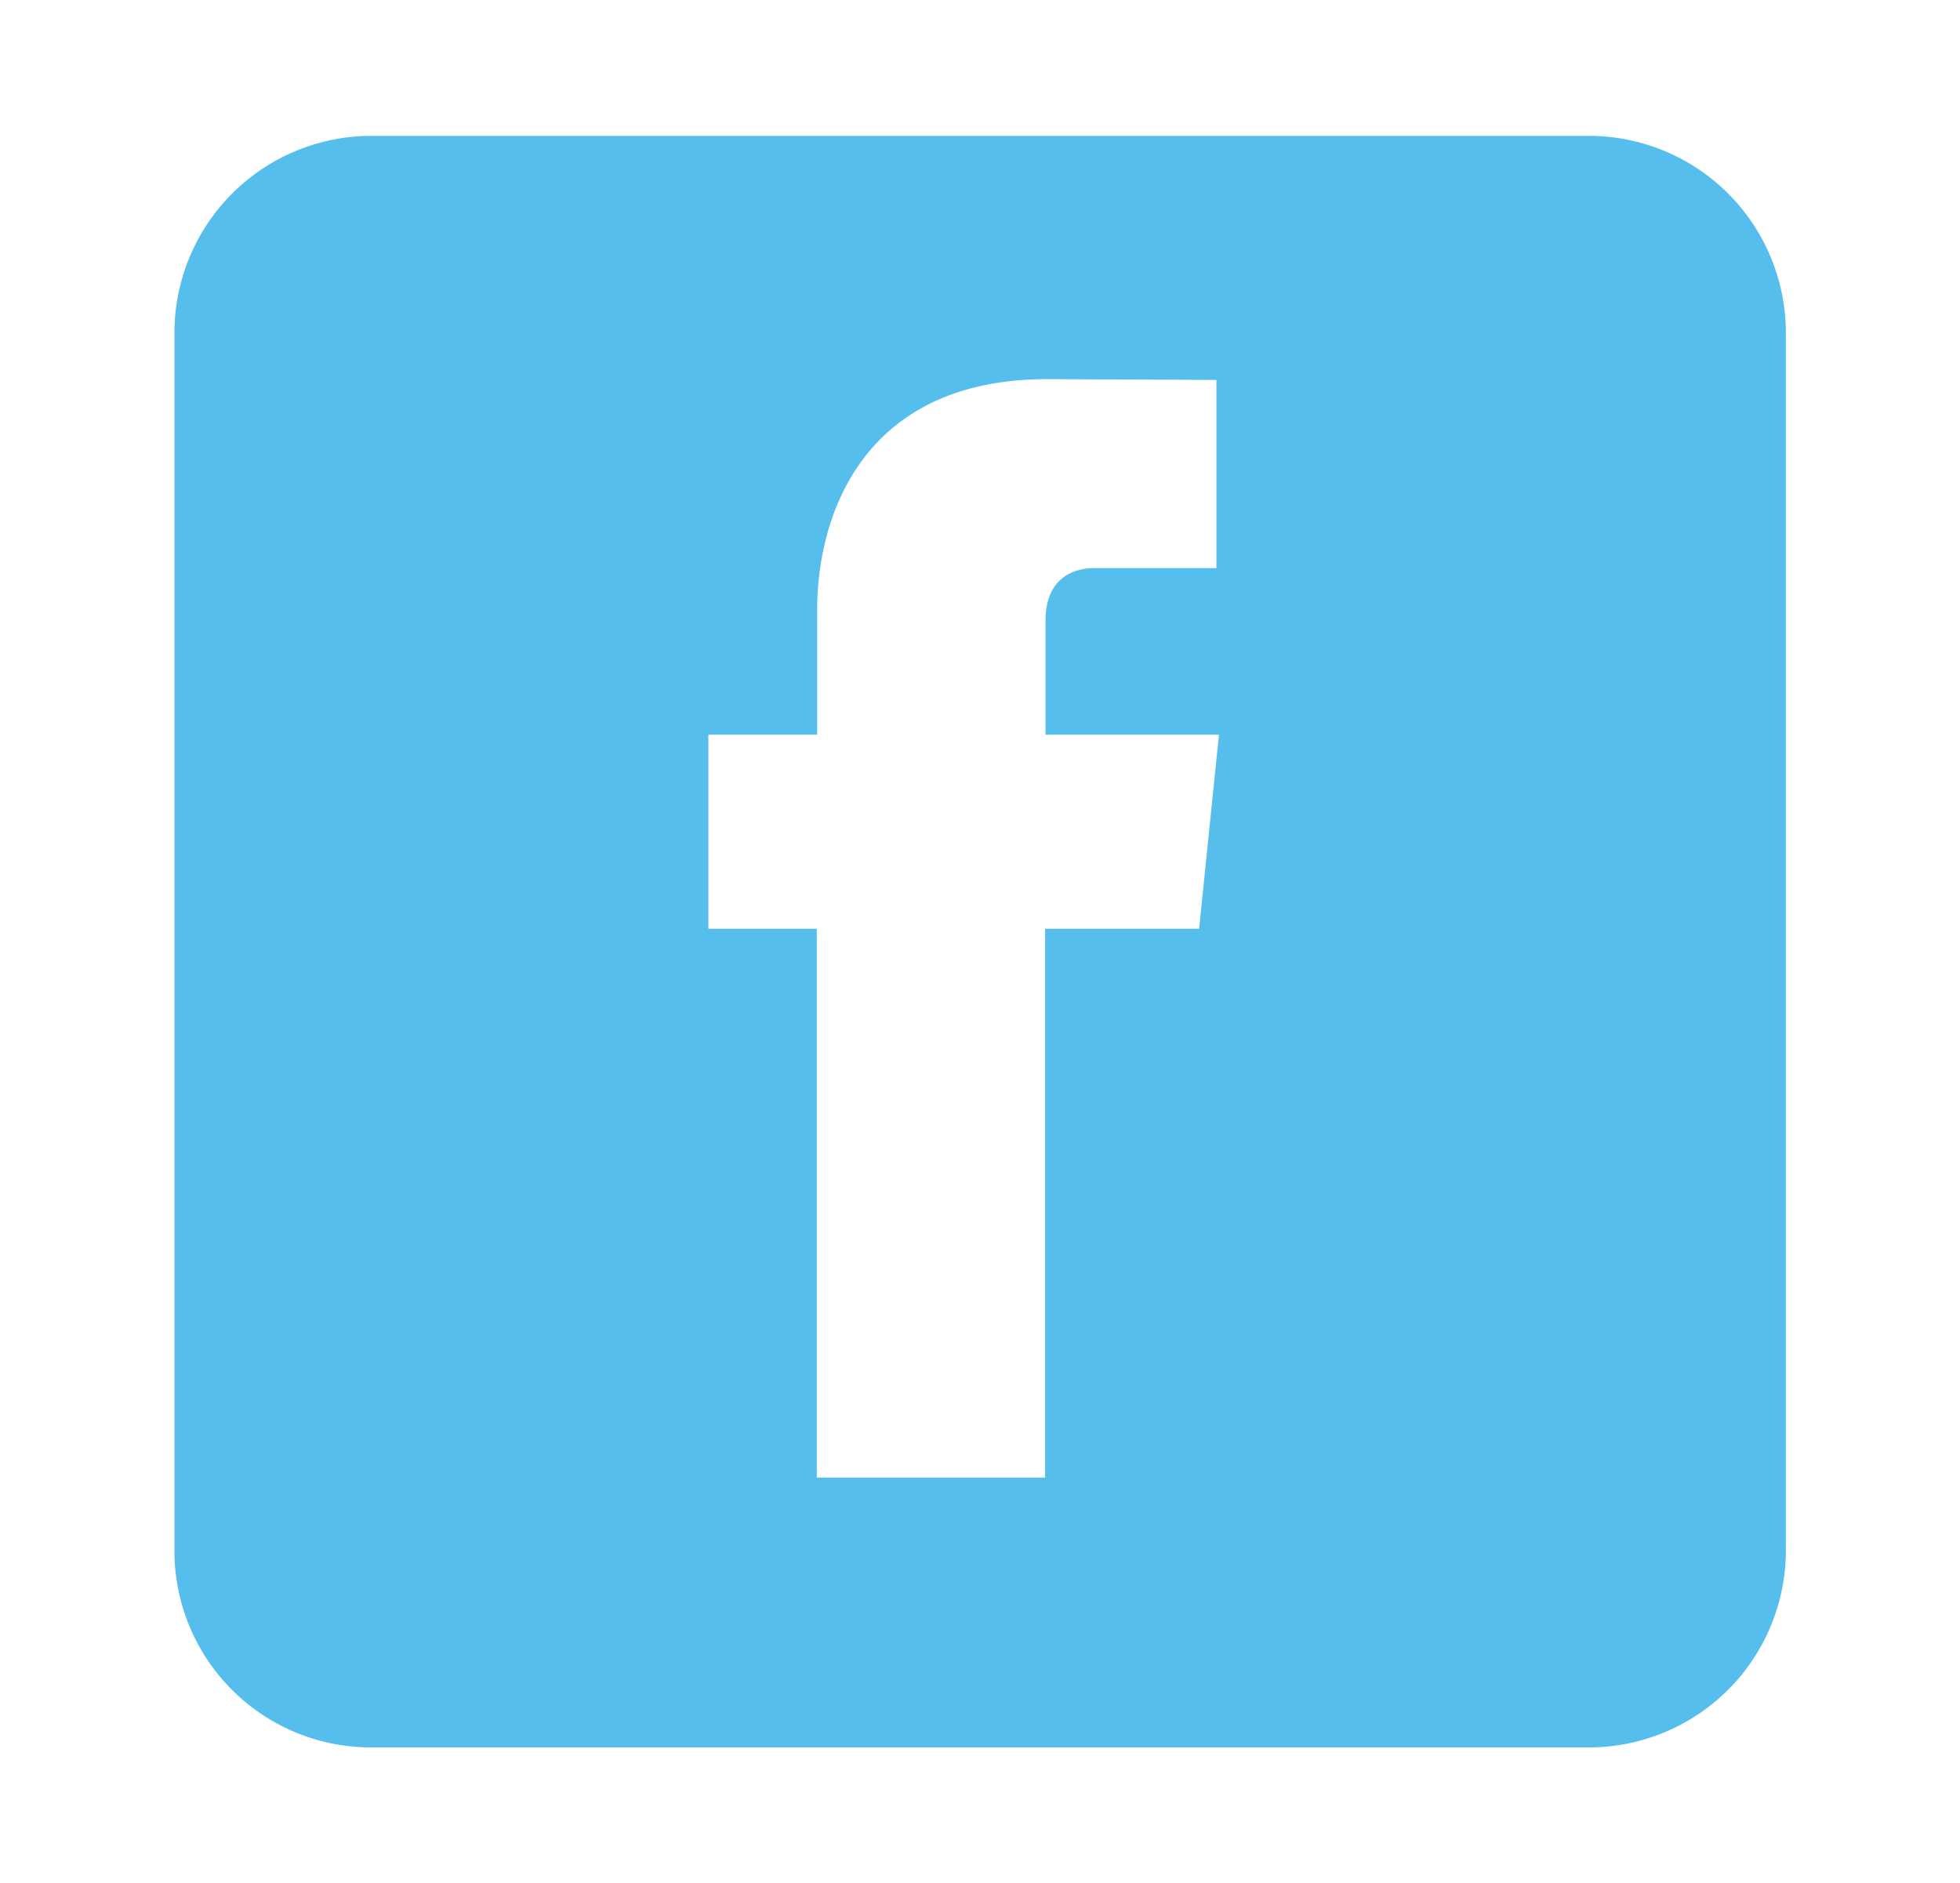 <svg xmlns="http://www.w3.org/2000/svg" viewBox="0 0 339 325.76"><defs><style>.cls-1{fill:#55beed;fill-rule:evenodd;}</style></defs><g id="Warstwa_2" data-name="Warstwa 2"><g id="g2990"><path class="cls-1" d="M274.83,23.5H64.17a34.08,34.08,0,0,0-34,34.05V268.26a34,34,0,0,0,34.05,34H274.83a34.08,34.08,0,0,0,34.05-34.05V57.55A34.08,34.08,0,0,0,274.83,23.5ZM207.4,160.65H180.76v94.94H141.27V160.65H122.52V127.08h18.82V105.4c0-15.56,7.41-39.82,39.83-39.82l29.22.14V98.27H189.18c-3.46,0-8.35,1.7-8.35,9.1v19.71h30Z"/></g></g></svg>